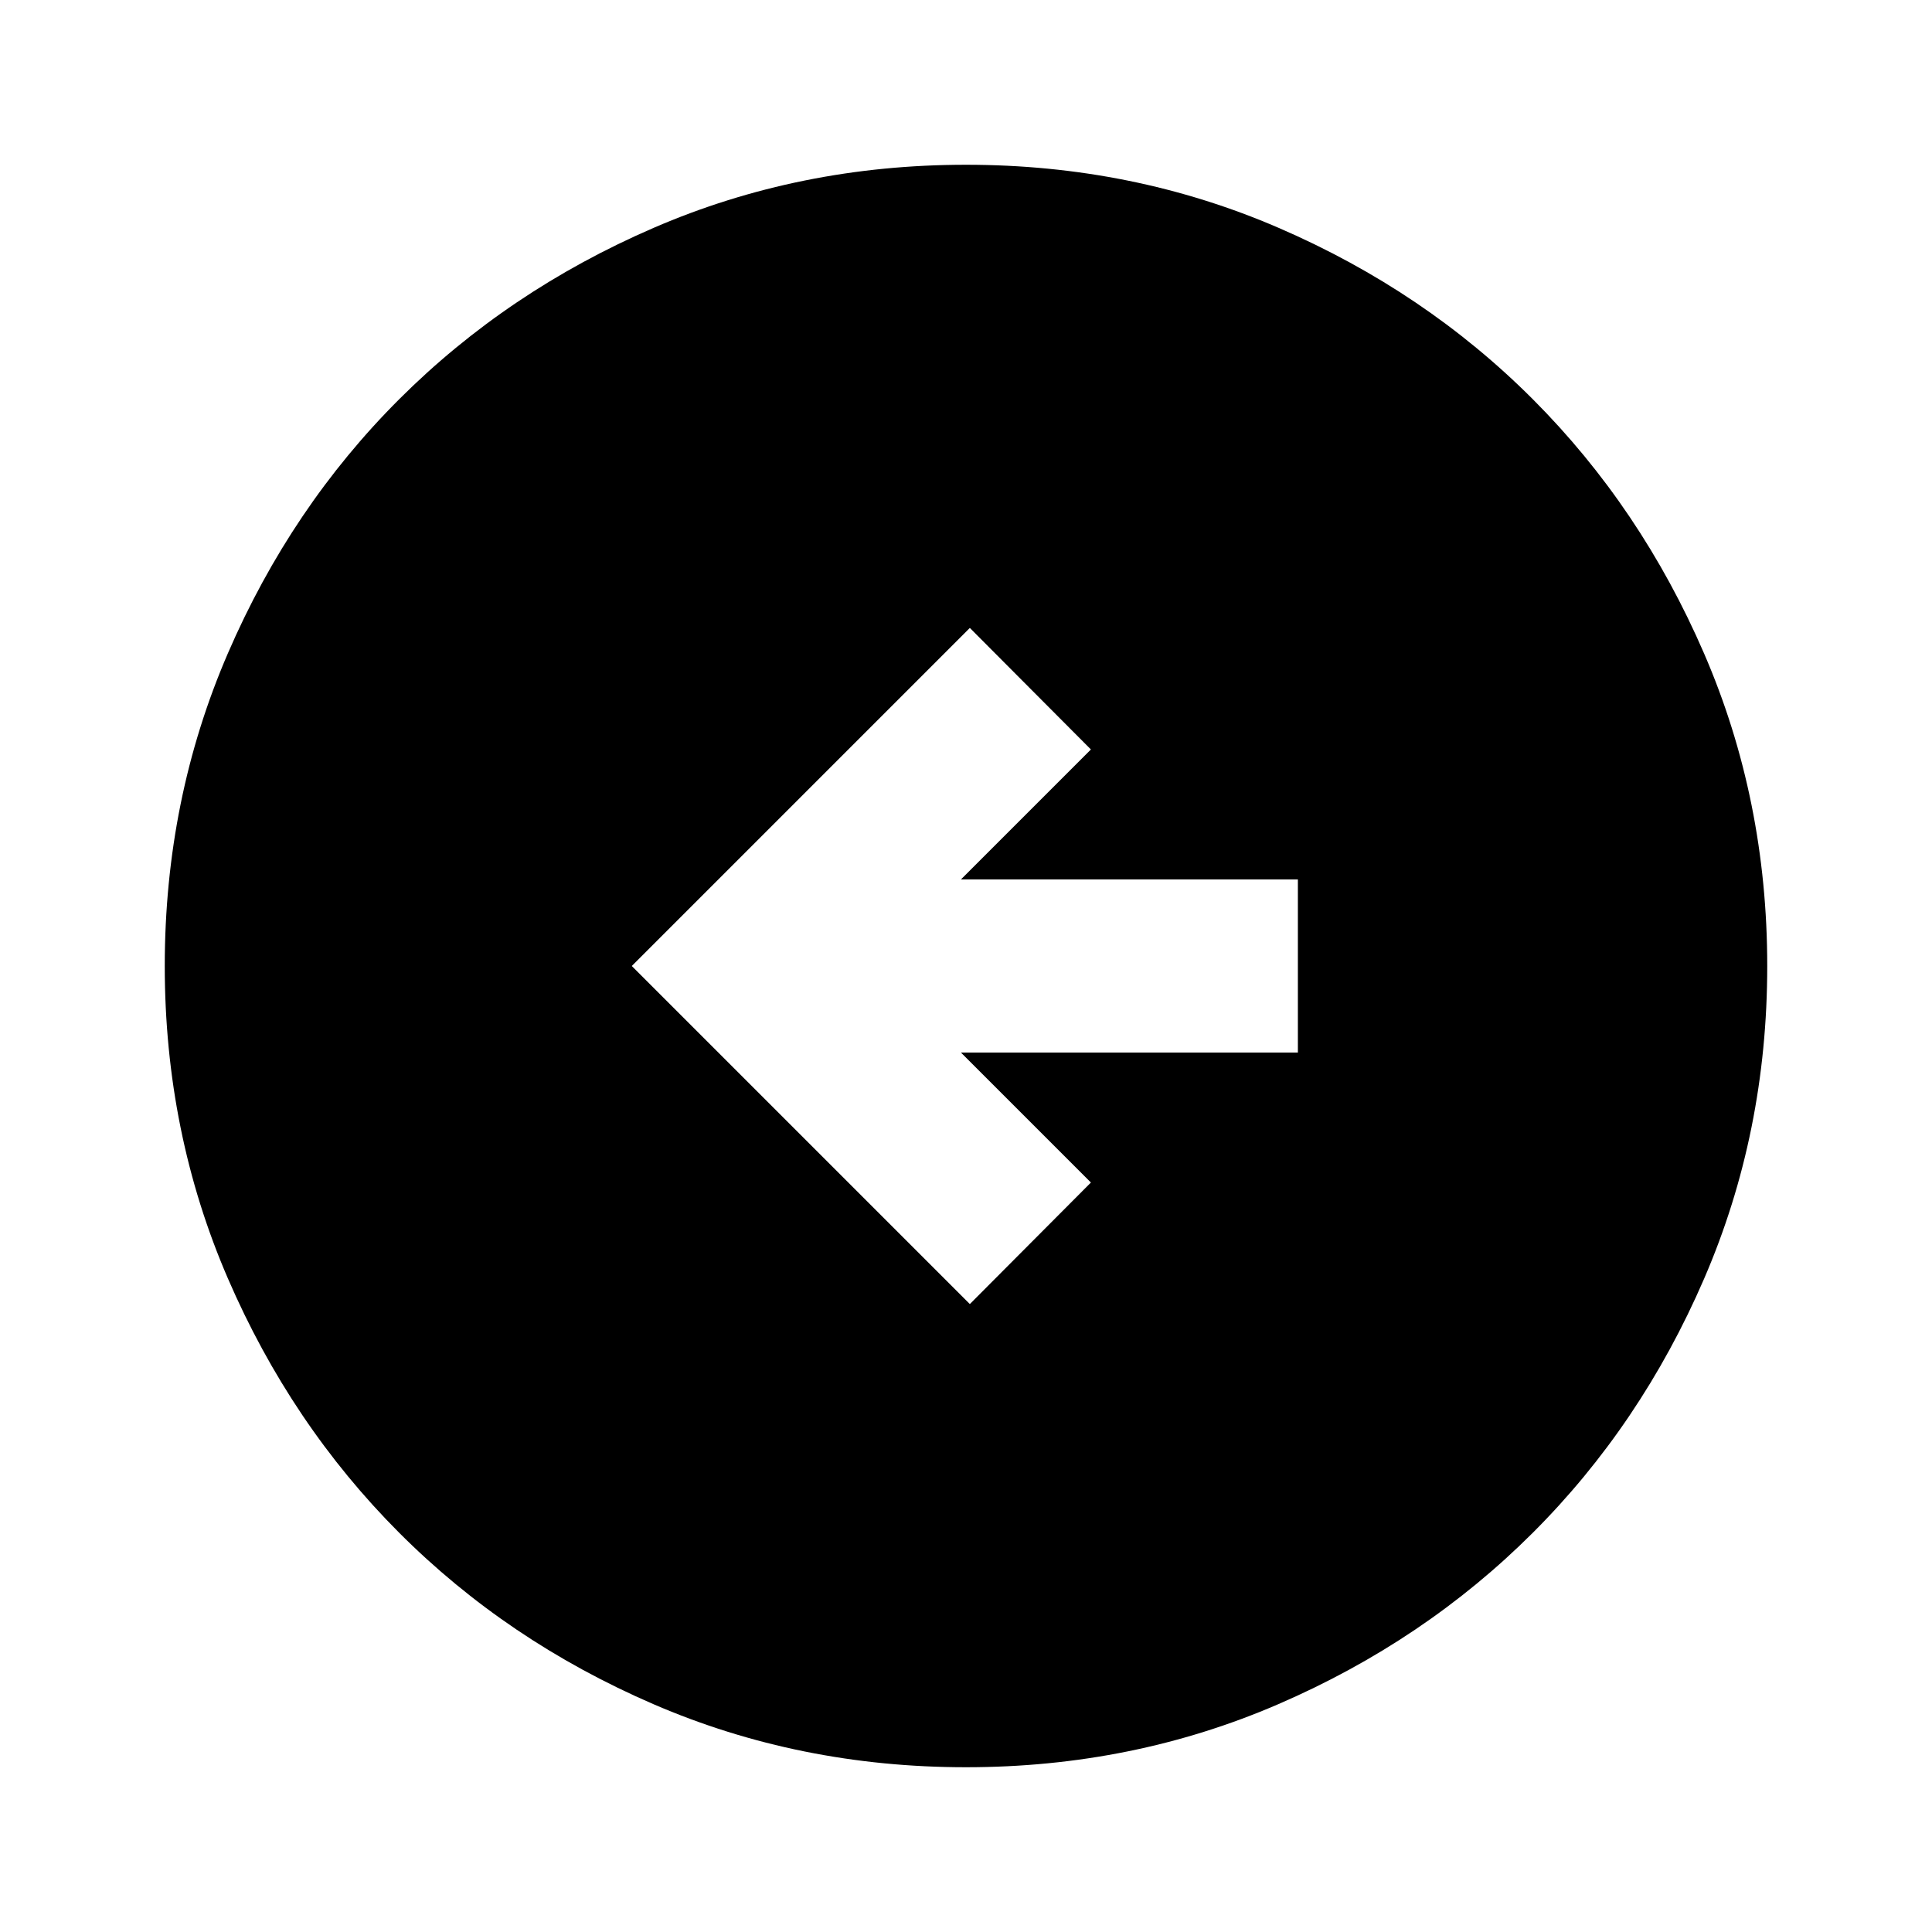 <svg xmlns="http://www.w3.org/2000/svg" height="24" viewBox="0 -960 960 960" width="24"><path d="m481.91-312.02 60.16-60.39L477.48-437h167.43v-86H477.48l64.59-64.59-60.16-60.39L313.93-480l167.98 167.98ZM480-81.87q-82.82 0-155.41-31.38T198.3-198.43q-53.69-53.79-85.06-126.31Q81.87-397.26 81.87-480q0-82.82 31.38-155.41t85.18-126.29q53.79-53.69 126.31-85.06 72.52-31.37 155.26-31.37 82.82 0 155.41 31.38t126.29 85.18q53.69 53.79 85.06 126.31 31.37 72.52 31.37 155.26 0 82.82-31.38 155.41T761.57-198.3q-53.79 53.69-126.31 85.06Q562.74-81.87 480-81.87Z"/></svg>